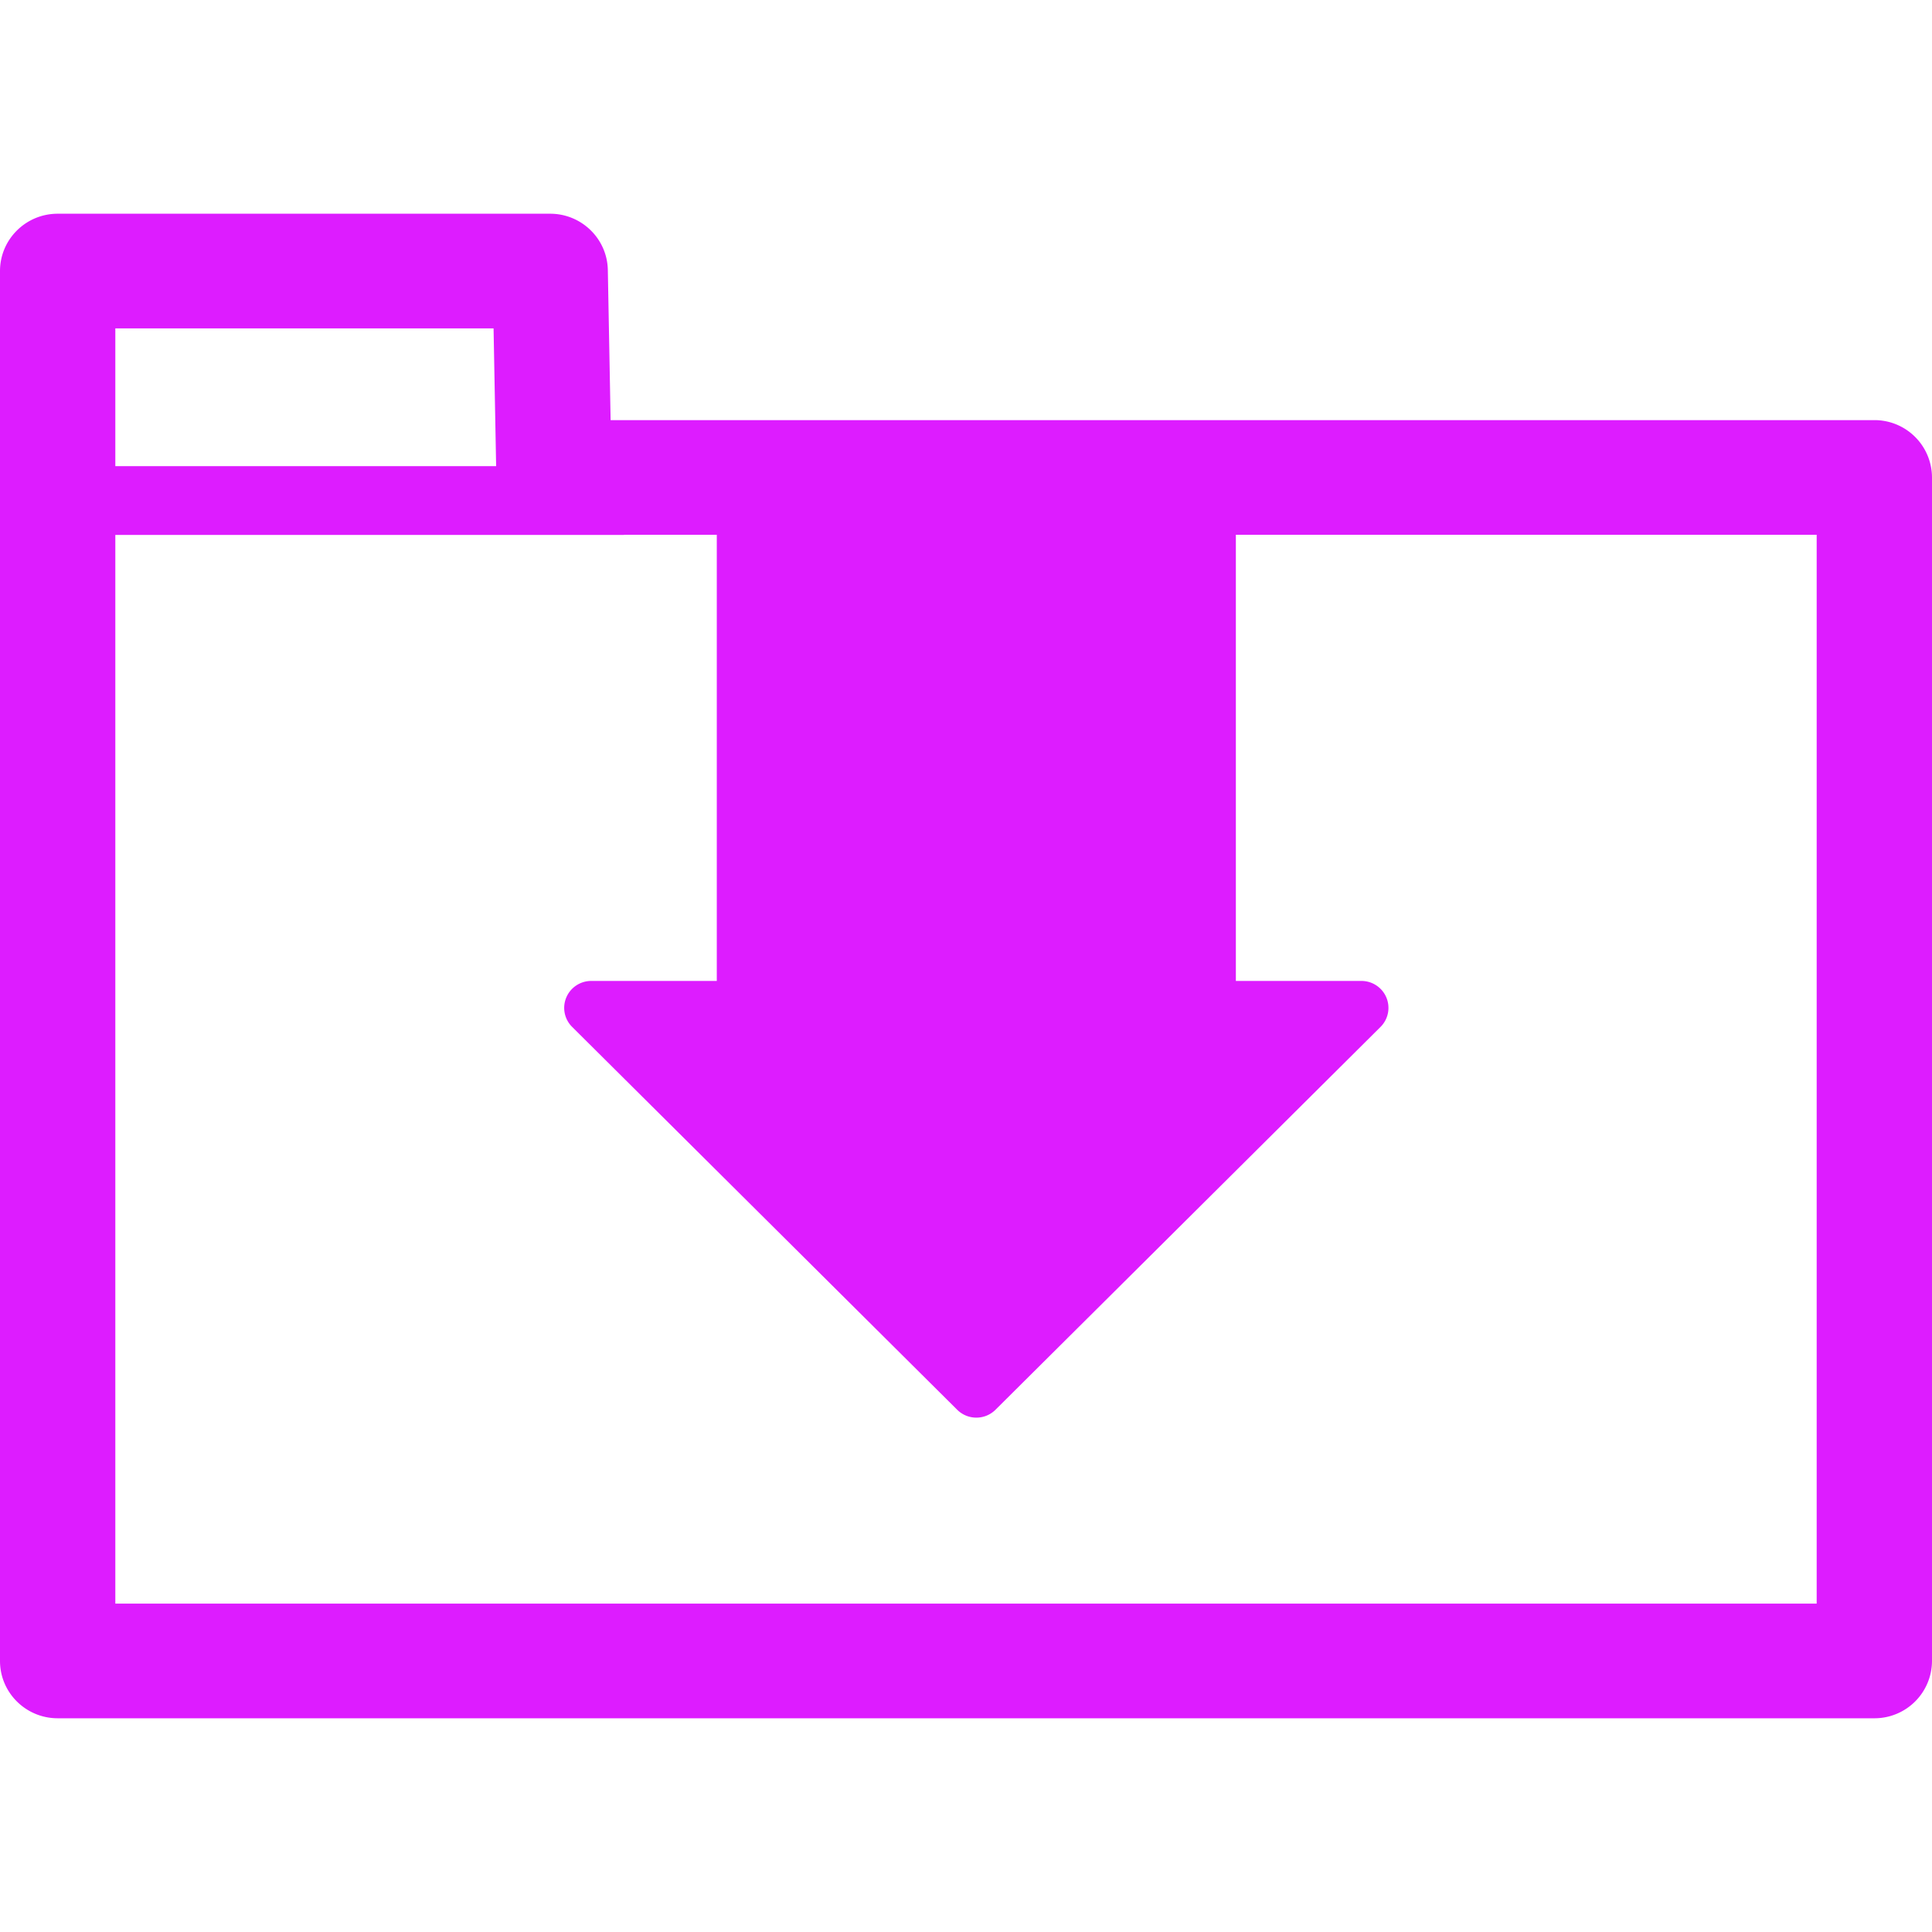 <svg preserveAspectRatio="xMidYMid meet" data-bbox="43.5 56 113 87.999" viewBox="43.5 56 113 87.999" height="200" width="200" xmlns="http://www.w3.org/2000/svg" data-type="color" role="presentation" aria-hidden="true">
    <g>
        <path d="M124.588 101.845a1.583 1.583 0 0 0-1.462-.972h-7.342V74.674c0-.598-.489-1.083-1.089-1.083H86.513c-.601 0-1.089.485-1.089 1.083v26.199h-7.342c-.64 0-1.217.384-1.462.972s-.111 1.265.343 1.716l22.522 22.393c.31.307.714.461 1.12.461s.81-.154 1.12-.461l22.522-22.393a1.571 1.571 0 0 0 .341-1.716z" fill="#DD1CFF" data-color="1"></path>
        <path d="M153.128 68.072H79.214l-.163-8.781C79.017 57.464 77.516 56 75.678 56H46.873c-1.863 0-3.373 1.501-3.373 3.353v81.293c0 1.852 1.51 3.353 3.373 3.353h106.255a3.362 3.362 0 0 0 3.372-3.353V71.425a3.363 3.363 0 0 0-3.372-3.353zm-80.76-5.365l.15 8.057H50.245v-8.057h22.123zm77.387 74.586h-99.51V74.787h29.706c.029 0 .056-.007.085-.009h69.719v62.515z" fill="#DD1CFF" data-color="2"></path>
    </g>
</svg>